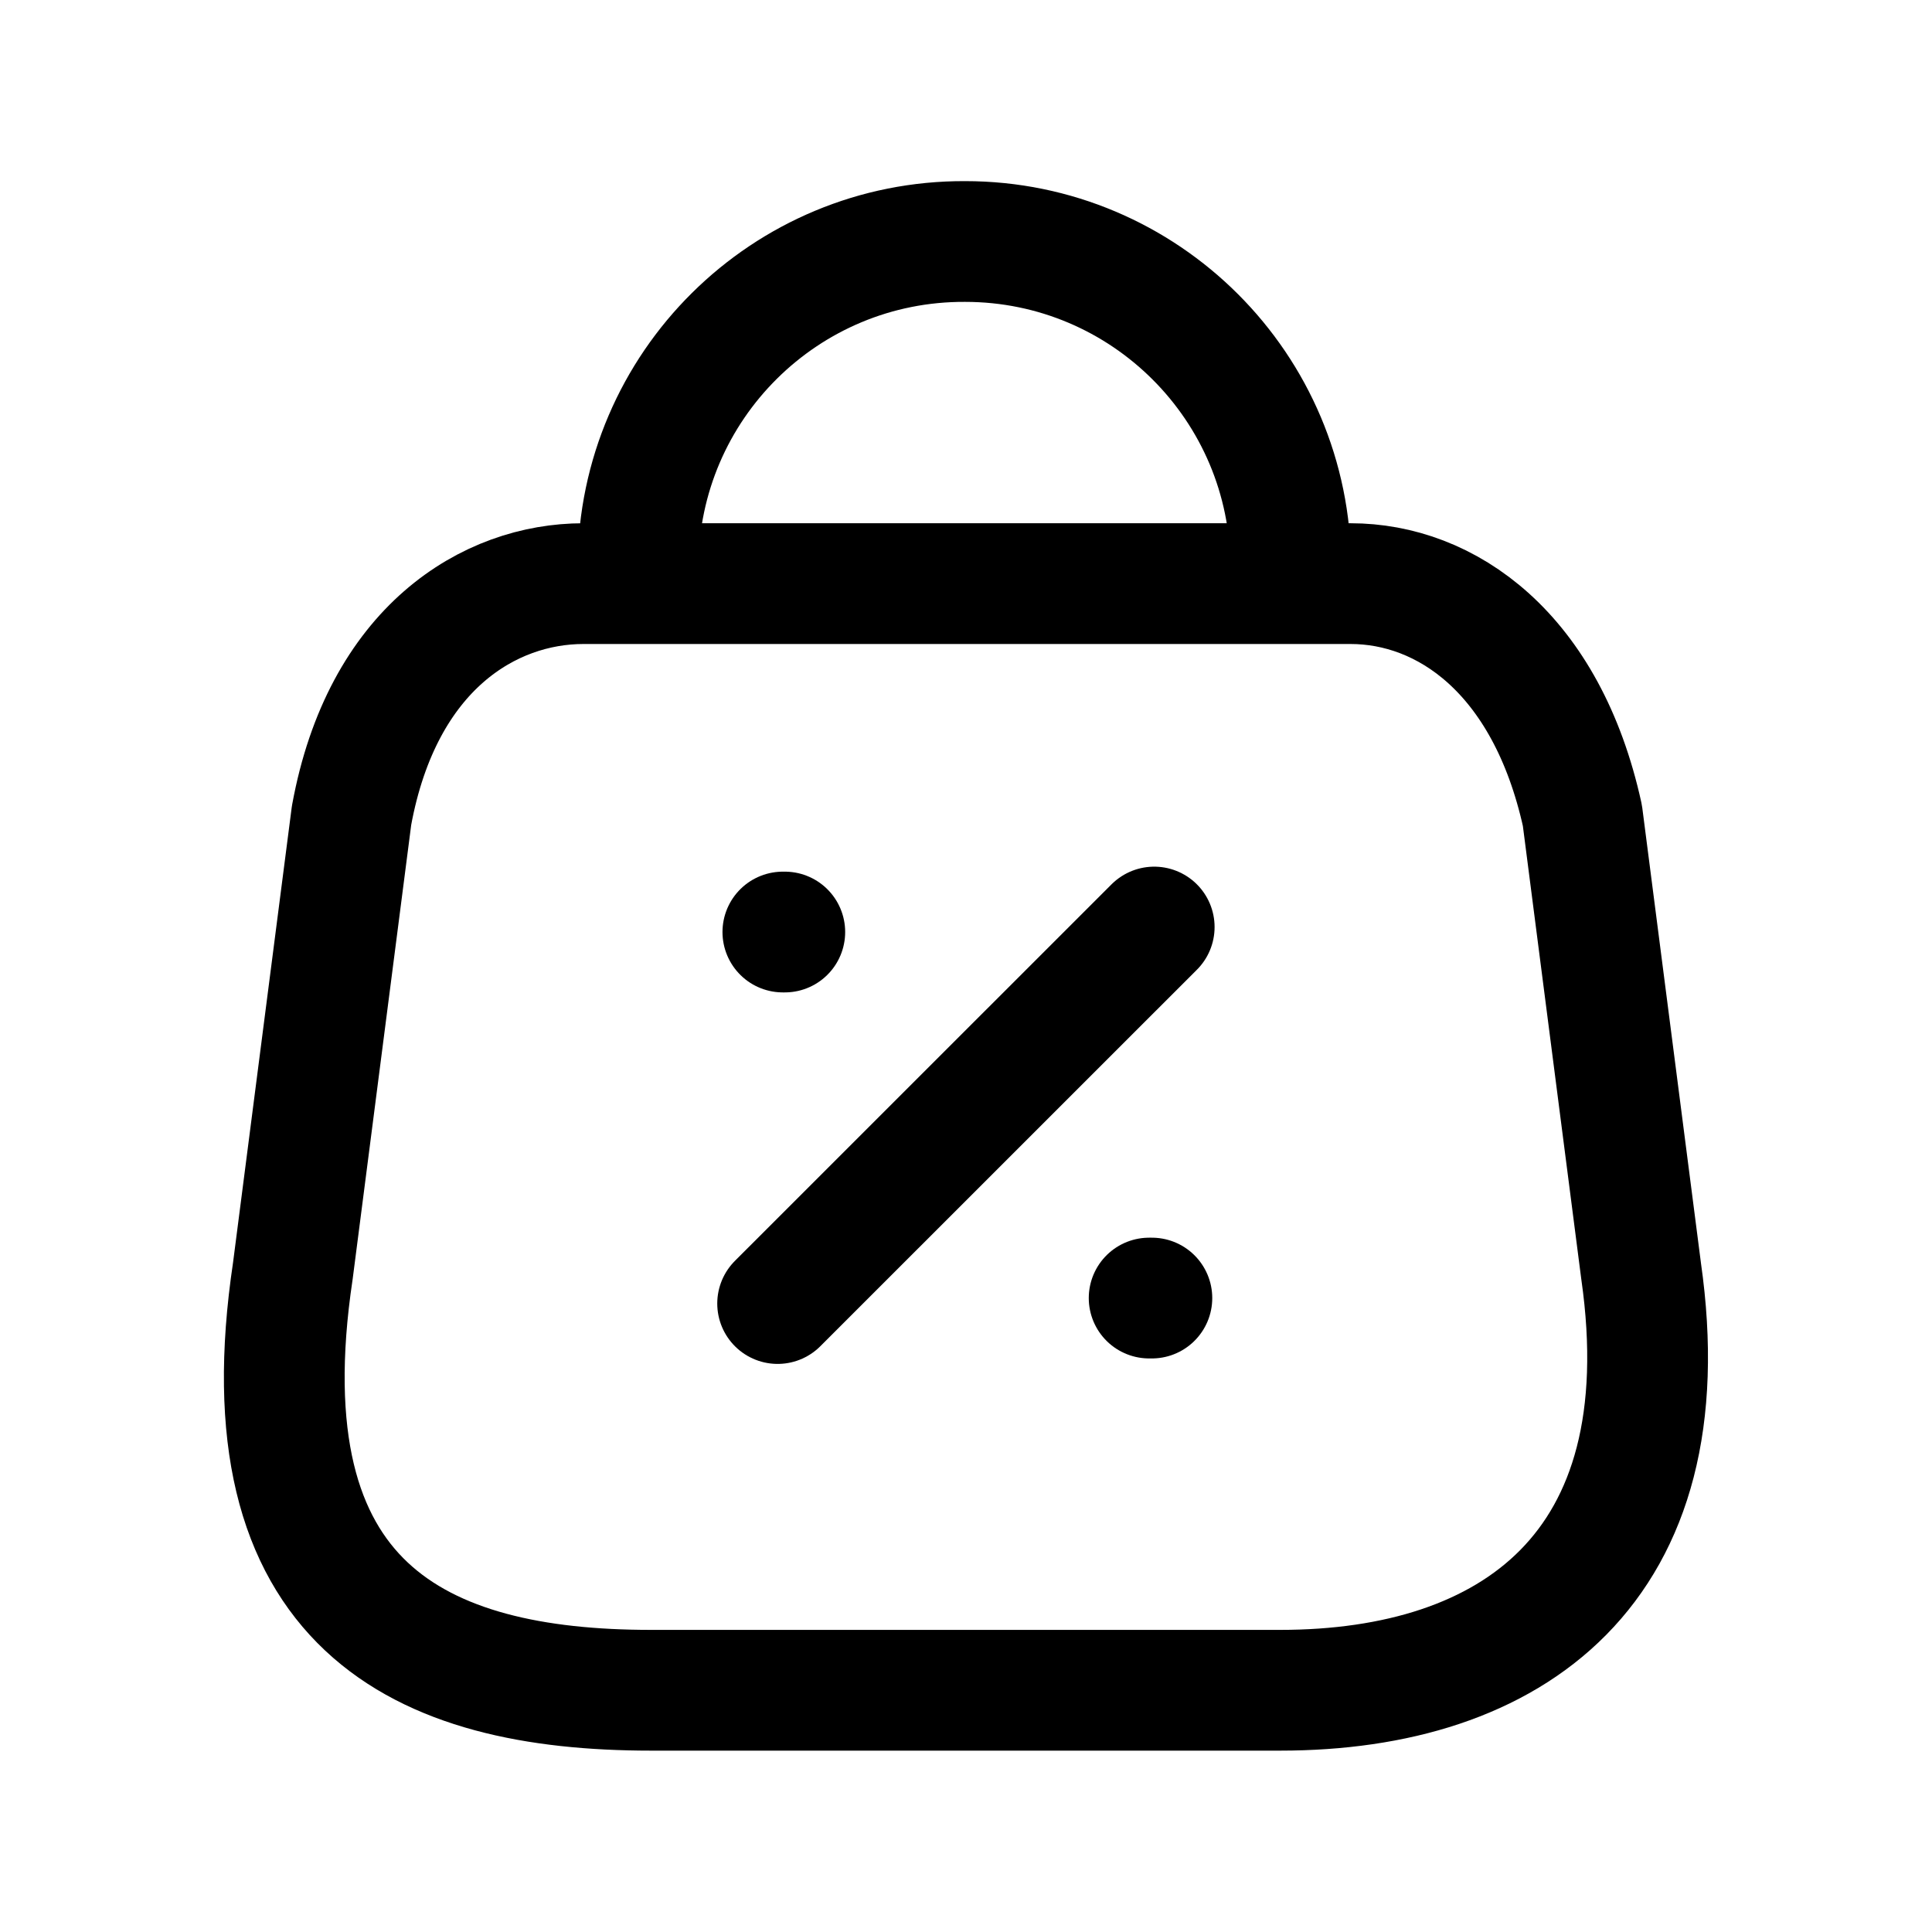 <svg width="24" height="24" viewBox="0 0 24 24" fill="none" xmlns="http://www.w3.org/2000/svg">
<path fill-rule="evenodd" clip-rule="evenodd" d="M15.904 20.997H8.087C5.217 20.997 3.013 19.96 3.638 15.786L4.367 10.13C4.748 8.047 6.081 7.25 7.247 7.25H16.777C17.96 7.25 19.212 8.106 19.657 10.13L20.386 15.786C20.917 19.489 18.775 20.997 15.904 20.997Z" stroke="black" stroke-width="1.5" stroke-linecap="round" stroke-linejoin="round"/>
<path d="M16.034 7.045C16.034 4.812 14.223 3 11.989 3C9.755 2.99 7.936 4.793 7.926 7.028V7.045" stroke="black" stroke-width="1.5" stroke-linecap="round" stroke-linejoin="round"/>
<path d="M9.66 16.193L14.338 11.516" stroke="black" stroke-width="1.5" stroke-linecap="round" stroke-linejoin="round"/>
<path d="M14.309 16.125H14.275" stroke="black" stroke-width="1.5" stroke-linecap="round" stroke-linejoin="round"/>
<path d="M9.749 11.578H9.725" stroke="black" stroke-width="1.5" stroke-linecap="round" stroke-linejoin="round"/>
</svg>
